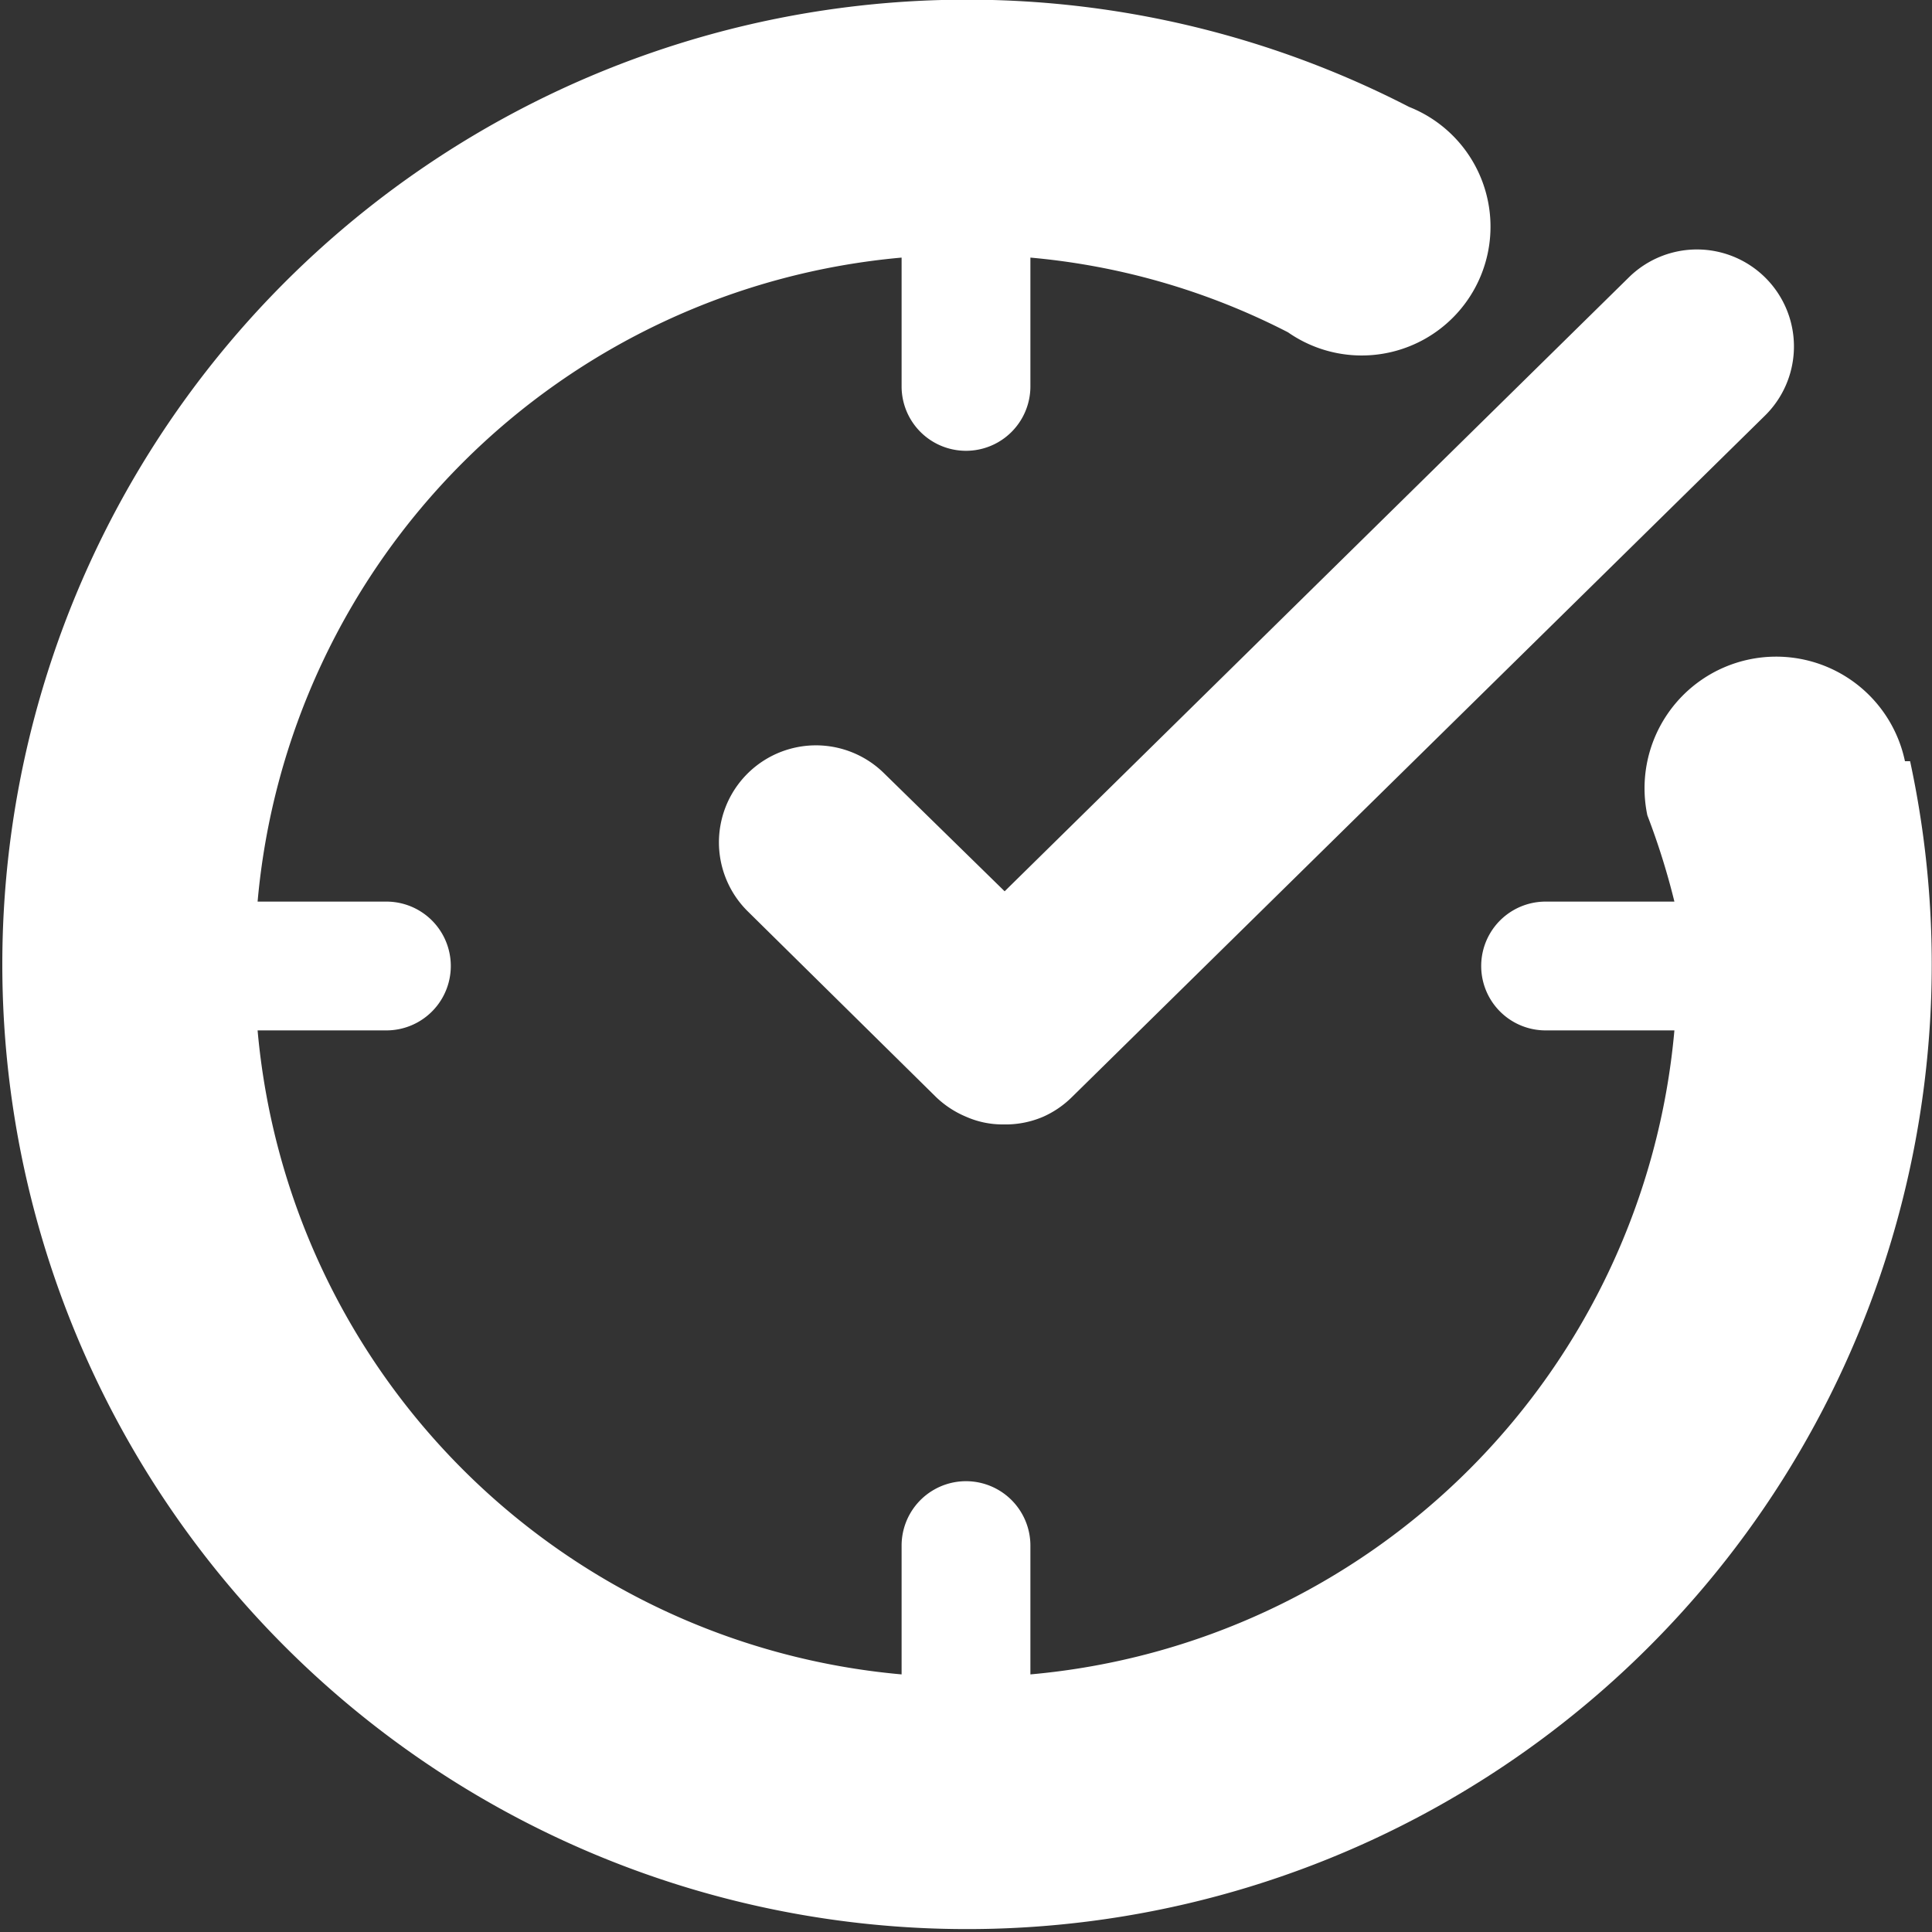 <svg id="Layer_1" data-name="Layer 1" xmlns="http://www.w3.org/2000/svg" viewBox="0 0 15 15">
  <rect x="0" y="0" width="15" height="15" fill="#333333" stroke="none"/>
  <title>in-progress-ontime</title><path d="M7.79,8.73a.7.7,0,0,1-.29-.06h0a.76.76,0,0,1-.23-.15L5.81,7.08A.75.75,0,0,1,6.86,6l.94.92,4.85-4.77A.75.75,0,0,1,13.7,3.23L8.32,8.52a.75.75,0,0,1-.22.15h0A.74.74,0,0,1,7.79,8.73Zm7-2.82a1,1,0,0,0-2,.42A5.59,5.59,0,0,1,13,7H12a.5.5,0,0,0,0,1h1a5.51,5.51,0,0,1-5,5V12a.5.5,0,0,0-1,0v1A5.51,5.51,0,0,1,2,8H3A.5.5,0,0,0,3,7H2A5.51,5.51,0,0,1,7,2V3A.5.5,0,0,0,8,3V2a5.42,5.42,0,0,1,2,.58A1,1,0,1,0,10.94.83a7.49,7.49,0,1,0,3.89,5.08Z" fill="rgba(255, 255, 255, 1)"/></svg>
